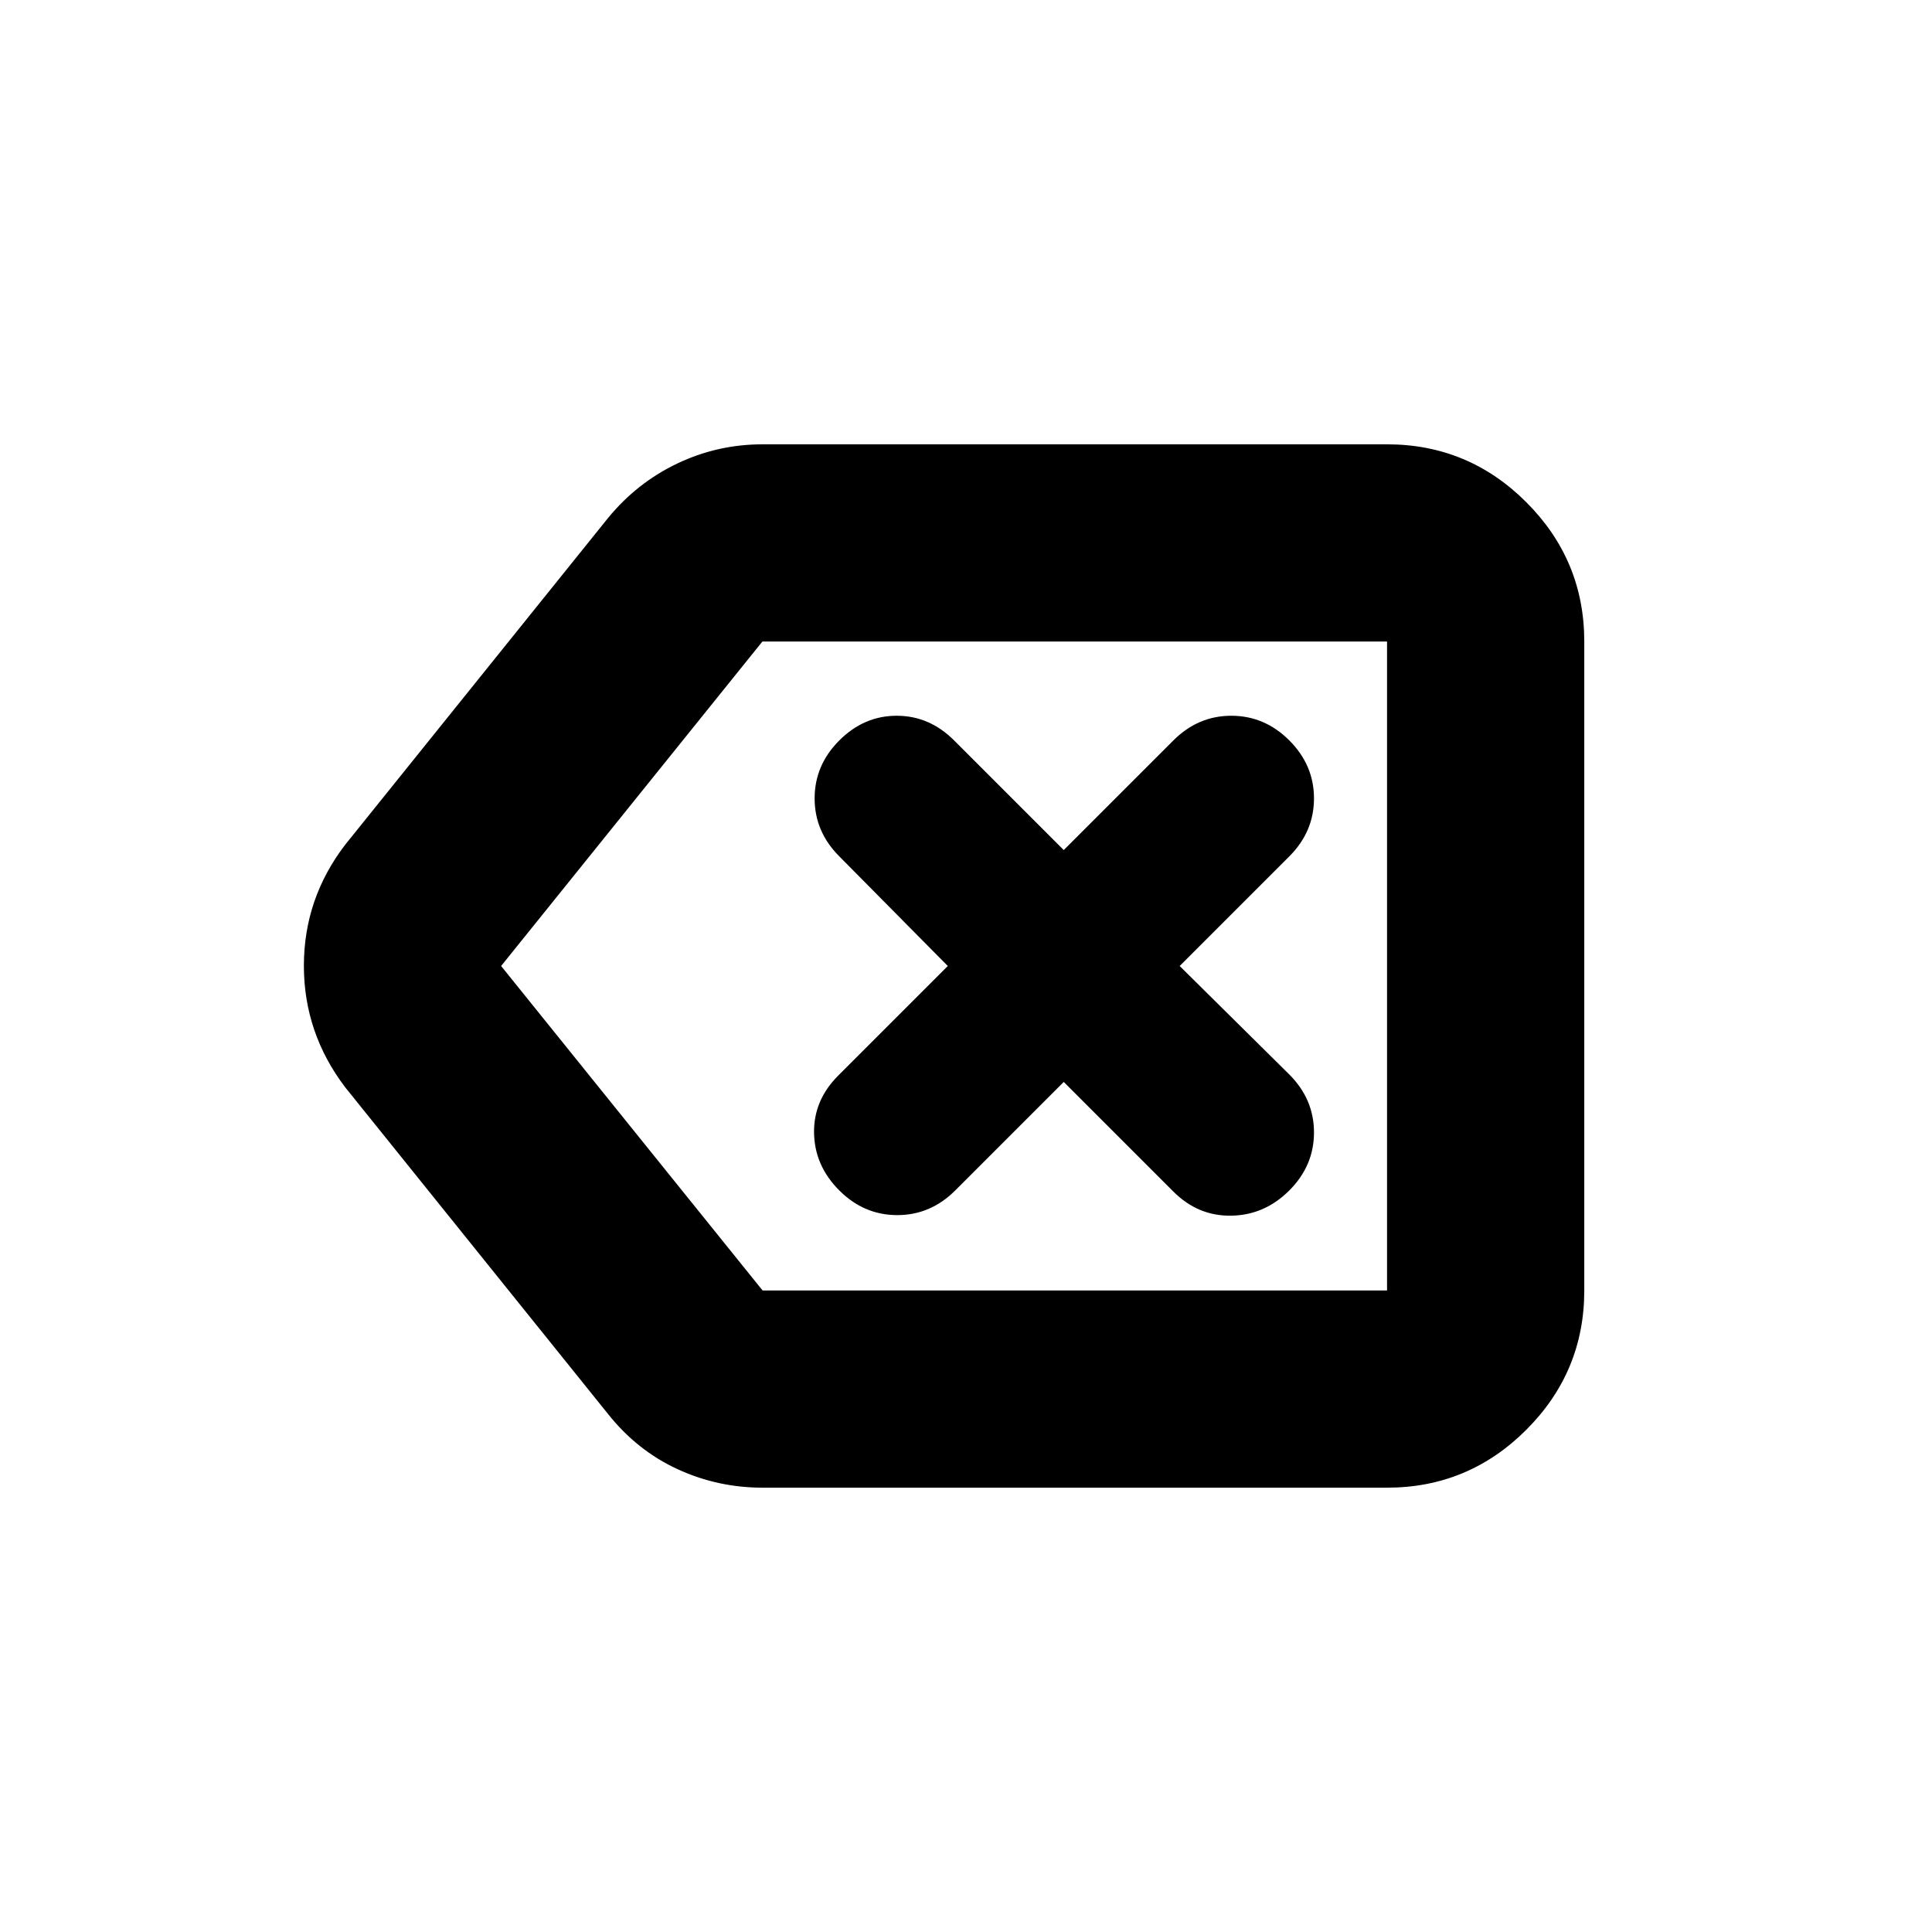 <svg xmlns="http://www.w3.org/2000/svg" height="20" viewBox="0 -960 960 960" width="20"><path d="M378.913-220.782q-22.379 0-42.385-9.261-20.007-9.261-34.398-27.348L171.521-419.738q-20.522-27.022-20.522-60.381 0-33.36 20.522-60.143L302.13-702.609q14.379-17.522 34.391-27.066 20.013-9.543 42.392-9.543h310.304q40.426 0 69.213 28.788 28.788 28.787 28.788 69.213v322.434q0 40.426-28.788 69.213-28.787 28.788-69.213 28.788H378.913Zm310.304-98.001v-322.434 322.434Zm-310.304 0h310.304v-322.434H378.818L249.001-480l129.912 161.217Zm149.652-103.608 54.478 54.478q12.261 12.261 28.804 11.978 16.544-.283 28.805-12.544 12.261-12.261 12.261-28.804 0-16.544-12.261-28.805L586.174-480l54.478-54.477q12.261-12.261 12.261-28.805t-12.261-28.805q-12.261-12.261-28.805-12.261-16.543 0-28.804 12.261l-54.478 54.478-54.477-54.478q-12.261-12.261-28.522-12.261t-28.522 12.261q-12.261 12.261-12.261 28.805t12.261 28.805L470.956-480l-54.477 54.477q-12.261 12.261-11.979 28.522.283 16.261 12.544 28.522 12.261 12.261 28.805 12.261 16.543 0 28.804-12.261l53.912-53.912Z"/></svg>